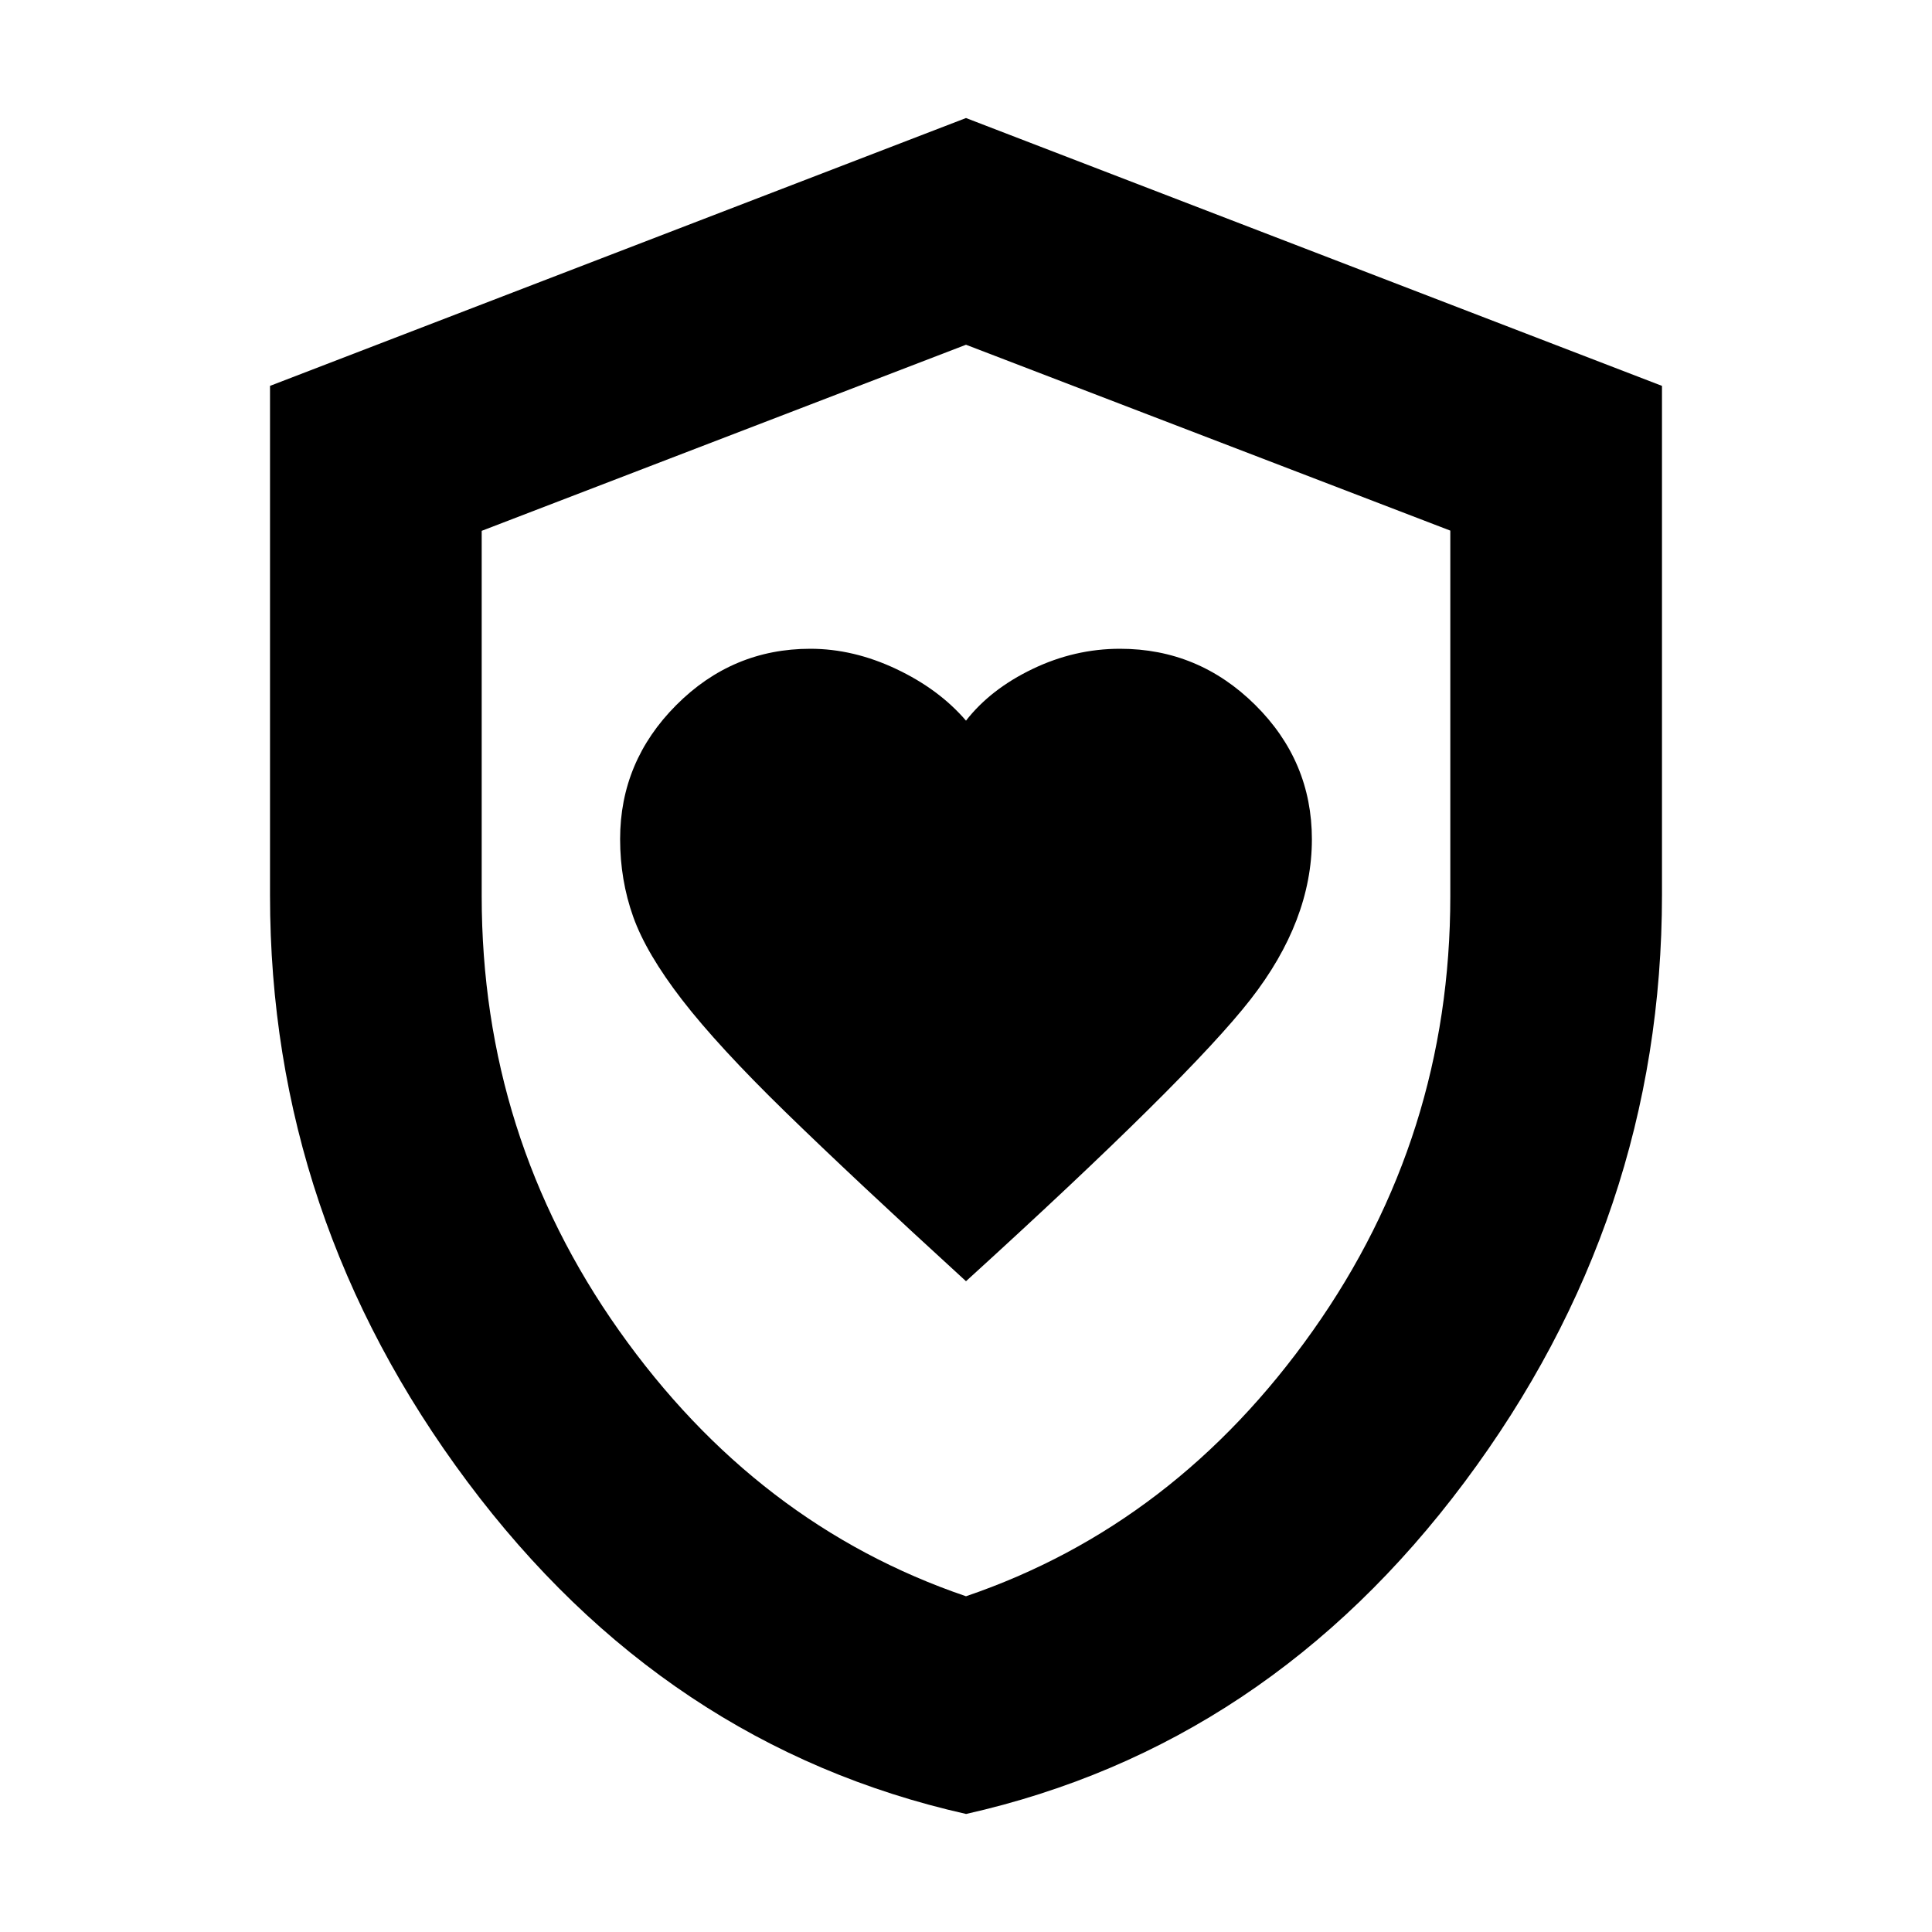 <svg xmlns="http://www.w3.org/2000/svg" height="20" viewBox="0 -960 960 960" width="20"><path d="M480-323.37Q590.91-424.28 621.39-463.4q30.48-39.11 30.48-79.57 0-38.84-28.16-66.75-28.17-27.91-67.17-27.91-22.58 0-43.47 10.04-20.89 10.03-33.07 25.68-13.44-15.65-34.69-25.68-21.26-10.04-42.66-10.04-38.72 0-66.62 27.98-27.9 27.98-27.9 66.57 0 20.36 6.5 38.6 6.5 18.24 24.29 41.28 17.79 23.03 51.34 55.74 33.55 32.7 89.74 84.09Zm.05 264.72Q330.38-92.32 232.28-223.68q-98.11-131.35-98.11-291.36v-253.22L480-901.35l345.83 133.09v252.79q0 160.55-98.06 291.85-98.05 131.3-247.72 164.97ZM480-166.83q104.09-35.44 172.37-131.98 68.28-96.53 68.28-215.86v-181.67L480-788.7l-240.65 92.47v181.45q0 119.44 68.28 215.97Q375.91-202.27 480-166.83Zm0-310.93Z"/></svg>